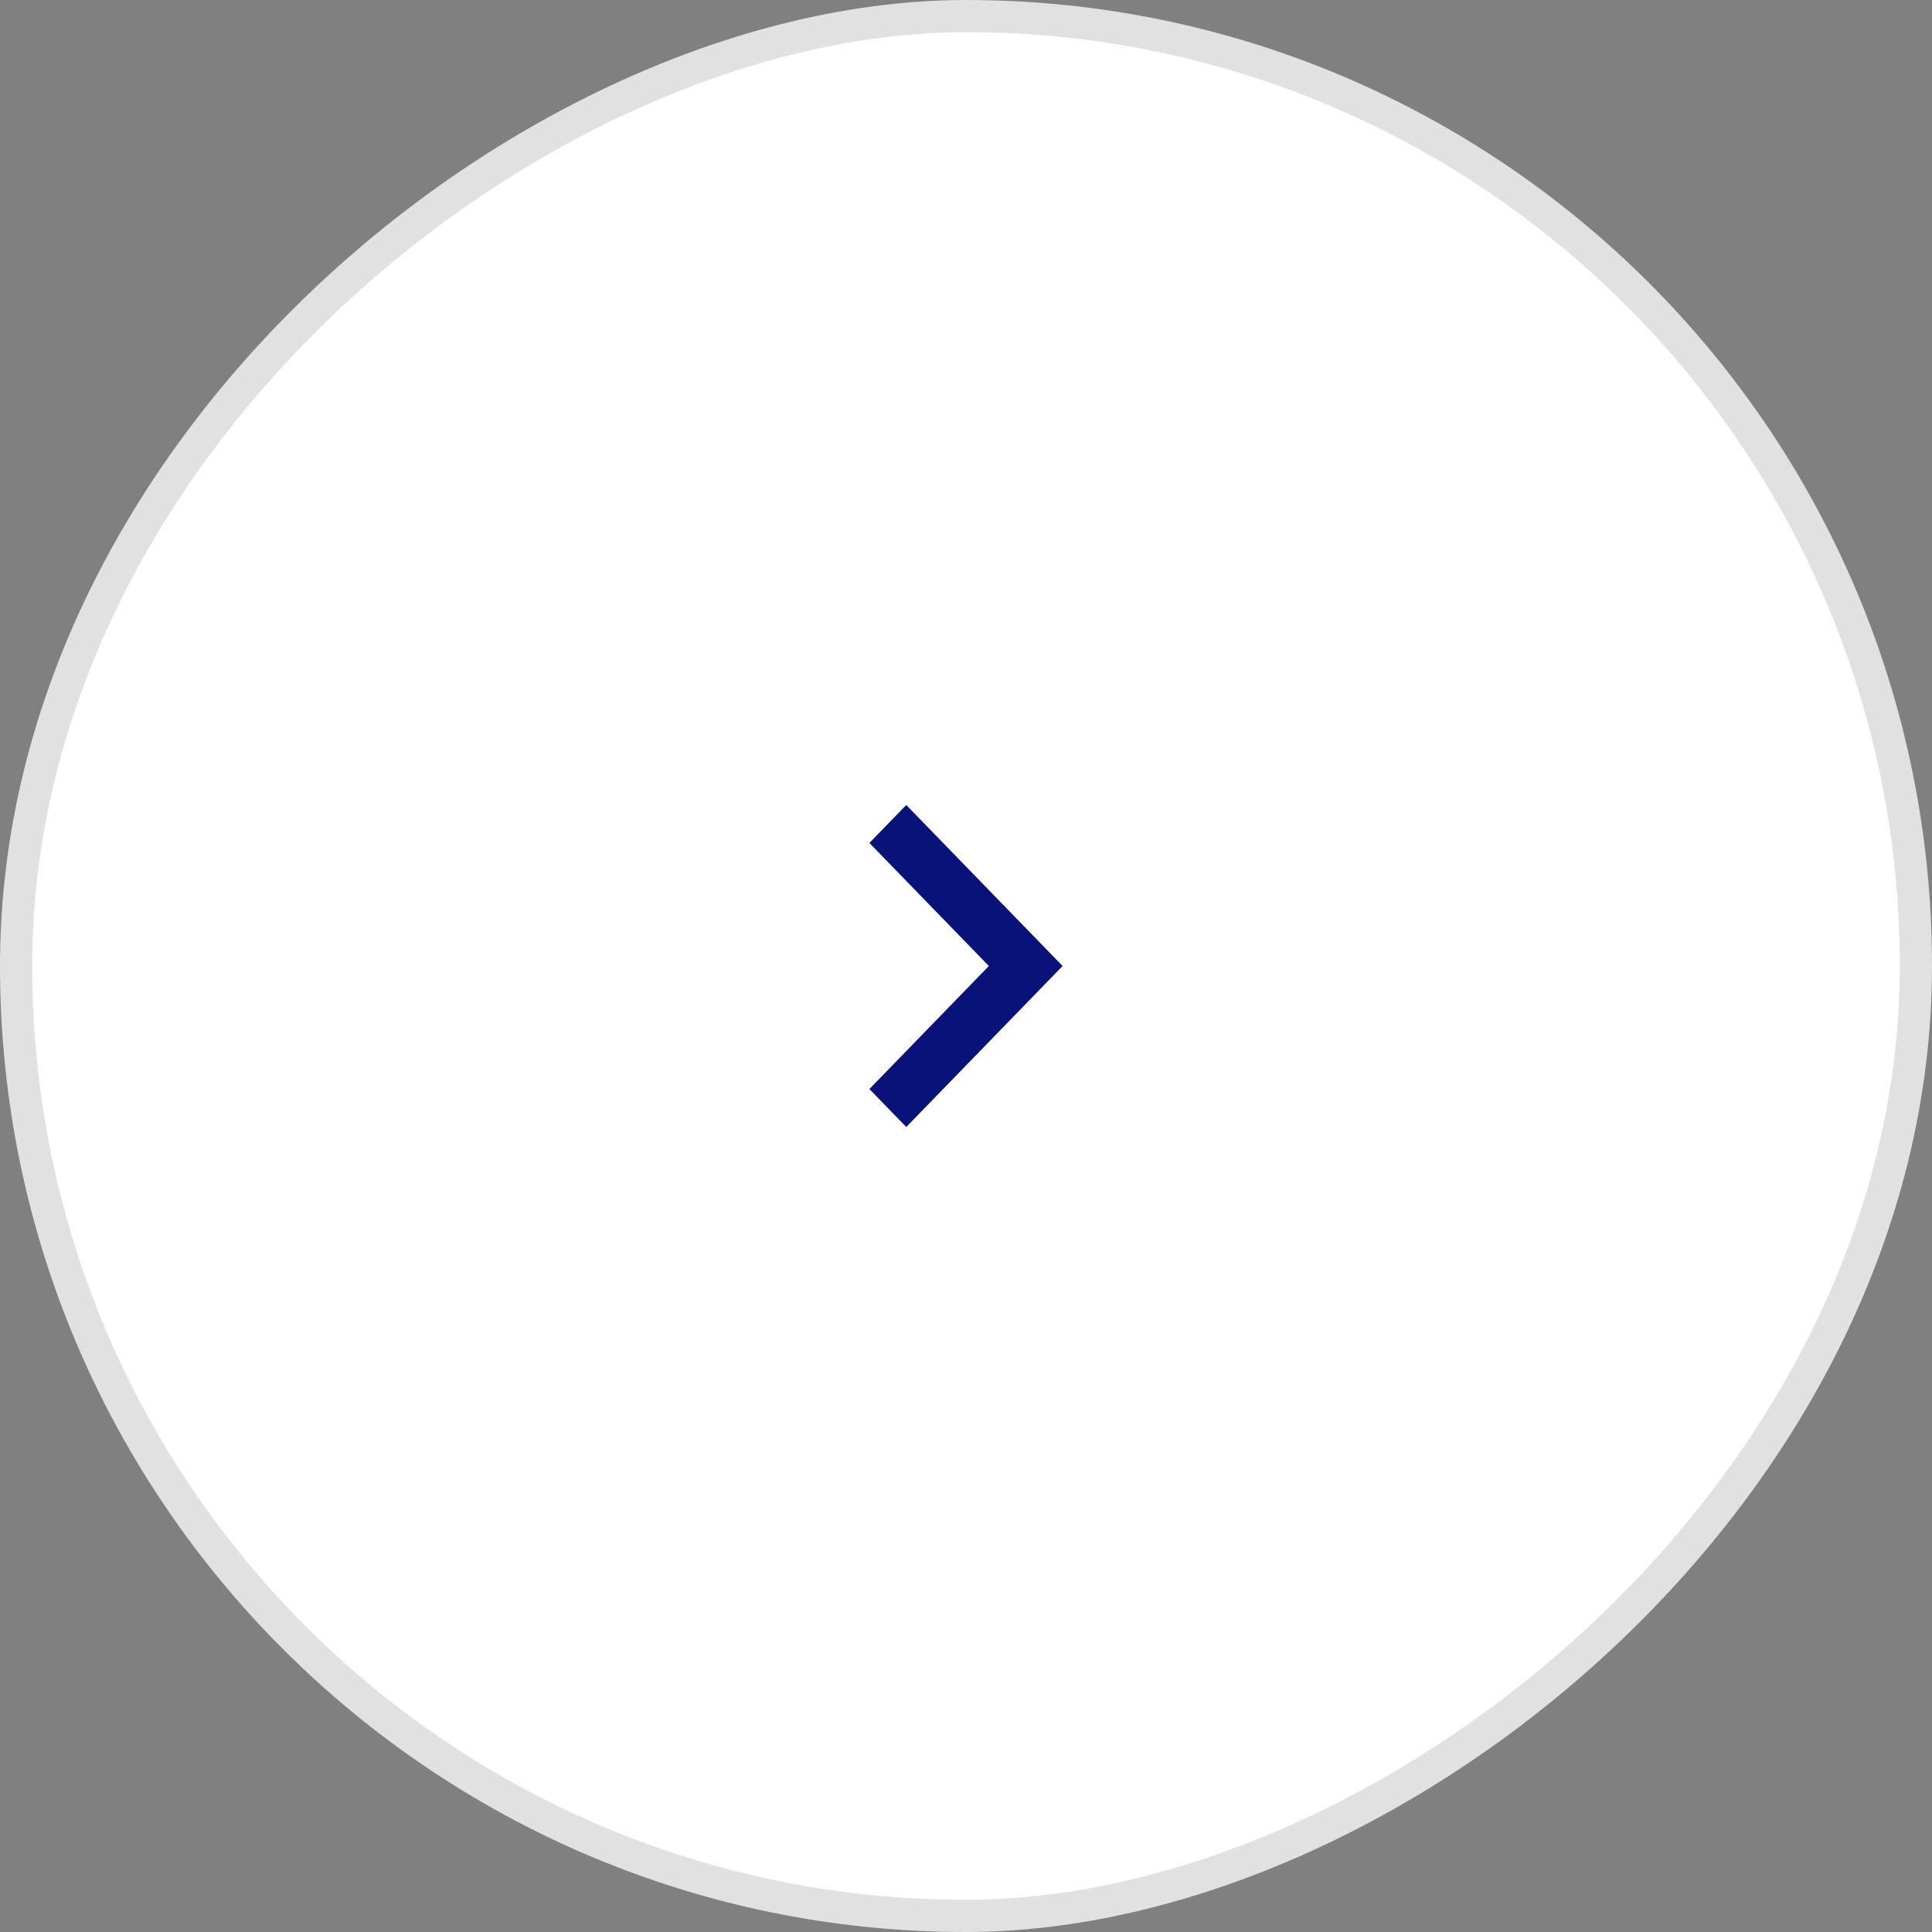<svg width="60" height="60" viewBox="0 0 60 60" fill="none" xmlns="http://www.w3.org/2000/svg">
<rect x="0" y="0" width="60" height="60" fill="#808080" stroke="none"/>
<rect x="0.5" y="59.5" width="59" height="59" rx="29.5" transform="rotate(-90 0.5 59.5)" fill="white"/>
<g clip-path="url(#clip0_208_5003)">
<path d="M27 33.821L30.71 30L27 26.179L28.145 25L33 30L28.145 35L27 33.821Z" fill="#091278"/>
</g>
<rect x="0.5" y="59.5" width="59" height="59" rx="29.5" transform="rotate(-90 0.5 59.5)" stroke="#E1E1E1"/>
<defs>
<clipPath id="clip0_208_5003">
<rect width="24" height="24" fill="white" transform="translate(18 42) rotate(-90)"/>
</clipPath>
</defs>
</svg>
